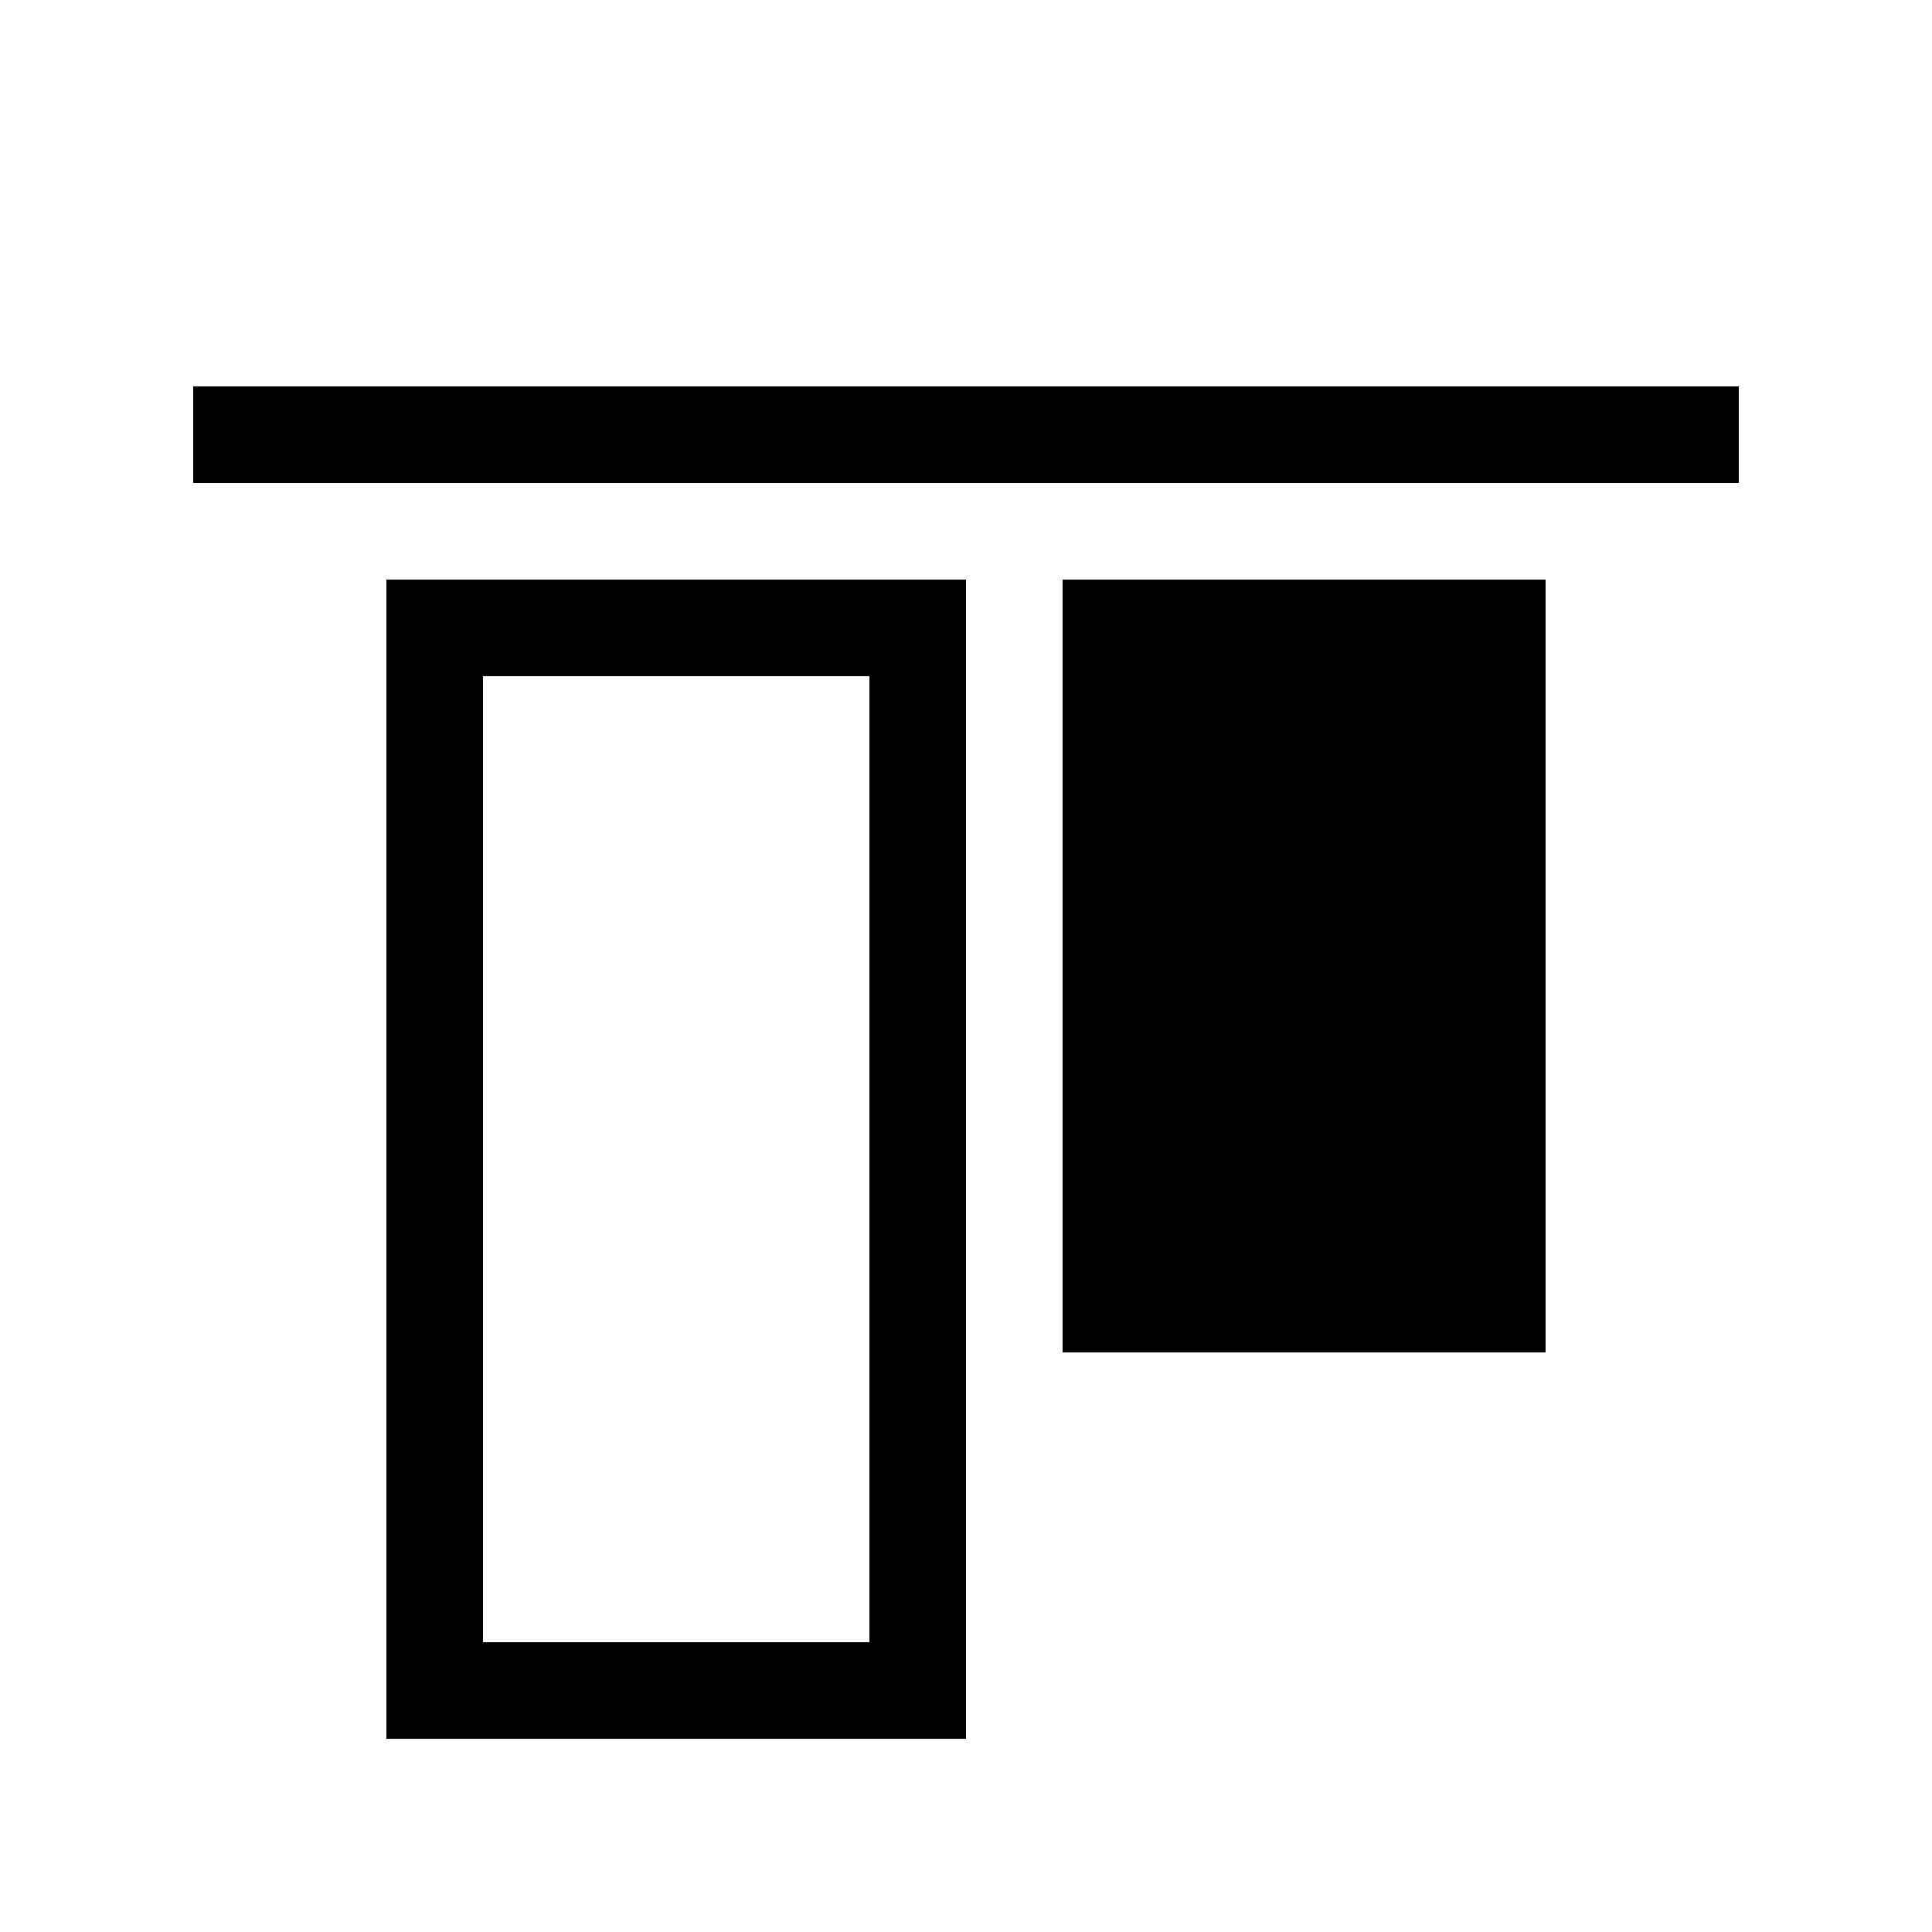 <?xml version="1.0" standalone="no"?><!DOCTYPE svg PUBLIC "-//W3C//DTD SVG 1.1//EN" "http://www.w3.org/Graphics/SVG/1.1/DTD/svg11.dtd">
<svg class="icon" style="vertical-align: middle;fill: currentColor;overflow: hidden;" viewBox="0 0 1024 1024" version="1.1" xmlns="http://www.w3.org/2000/svg" p-id="1898">
<path d="M921.6 256 921.6 204.8 102.4 204.8l0 51.2L921.6 256zM819.2 716.8 819.2 307.2l-256 0 0 409.6L819.2 716.8zM460.8 358.4l0 512L256 870.4 256 358.4 460.8 358.4M512 307.2 204.8 307.2l0 614.4 307.2 0L512 307.2 512 307.2z" p-id="1987"></path></svg>